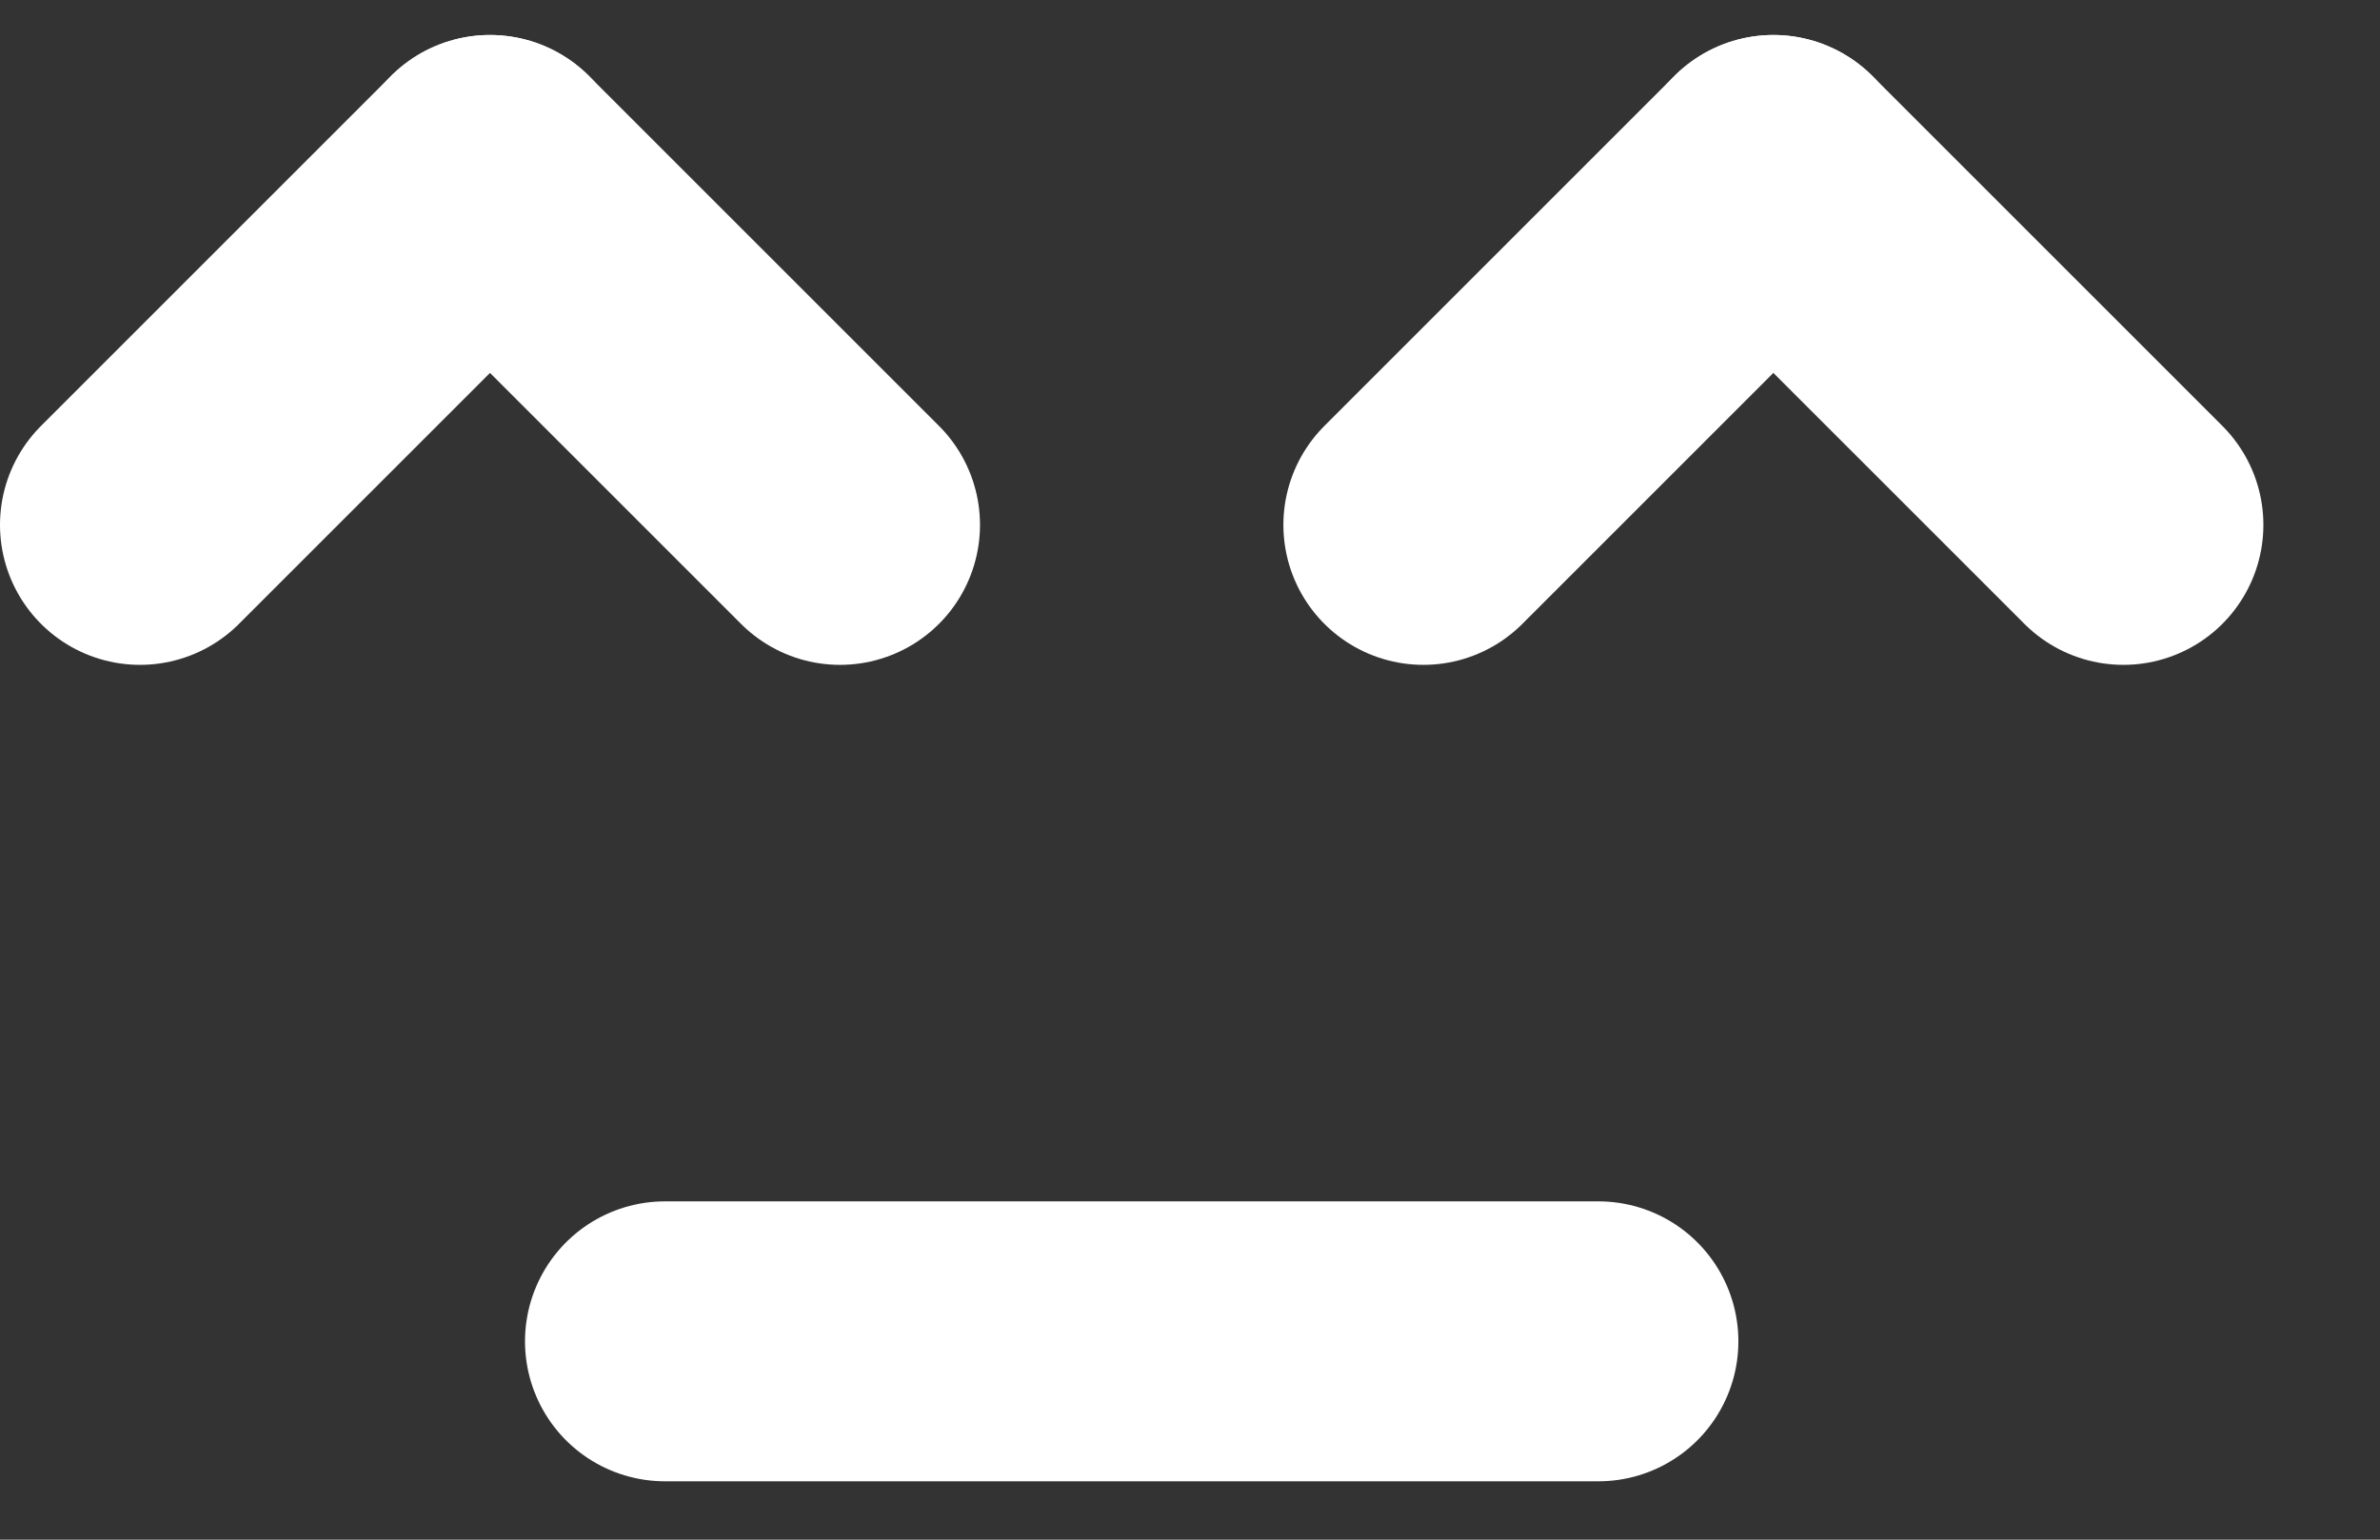 <svg width="17" height="11" viewBox="0 0 17 11" fill="none" xmlns="http://www.w3.org/2000/svg">
    <rect x="0" y="0" width="17" height="11" fill="#333333" stroke="none"/>
    <path d="M4.75 9.583L11.417 9.583" stroke="white" stroke-width="2" stroke-linecap="round"/>
    <path d="M3.5 1.25L6 3.75" stroke="white" stroke-width="2" stroke-linecap="round"/>
    <path d="M3.5 1.25L1 3.75" stroke="white" stroke-width="2" stroke-linecap="round"/>
    <path d="M12.667 1.25L15.167 3.75" stroke="white" stroke-width="2" stroke-linecap="round"/>
    <path d="M12.667 1.25L10.167 3.75" stroke="white" stroke-width="2" stroke-linecap="round"/>
</svg>
